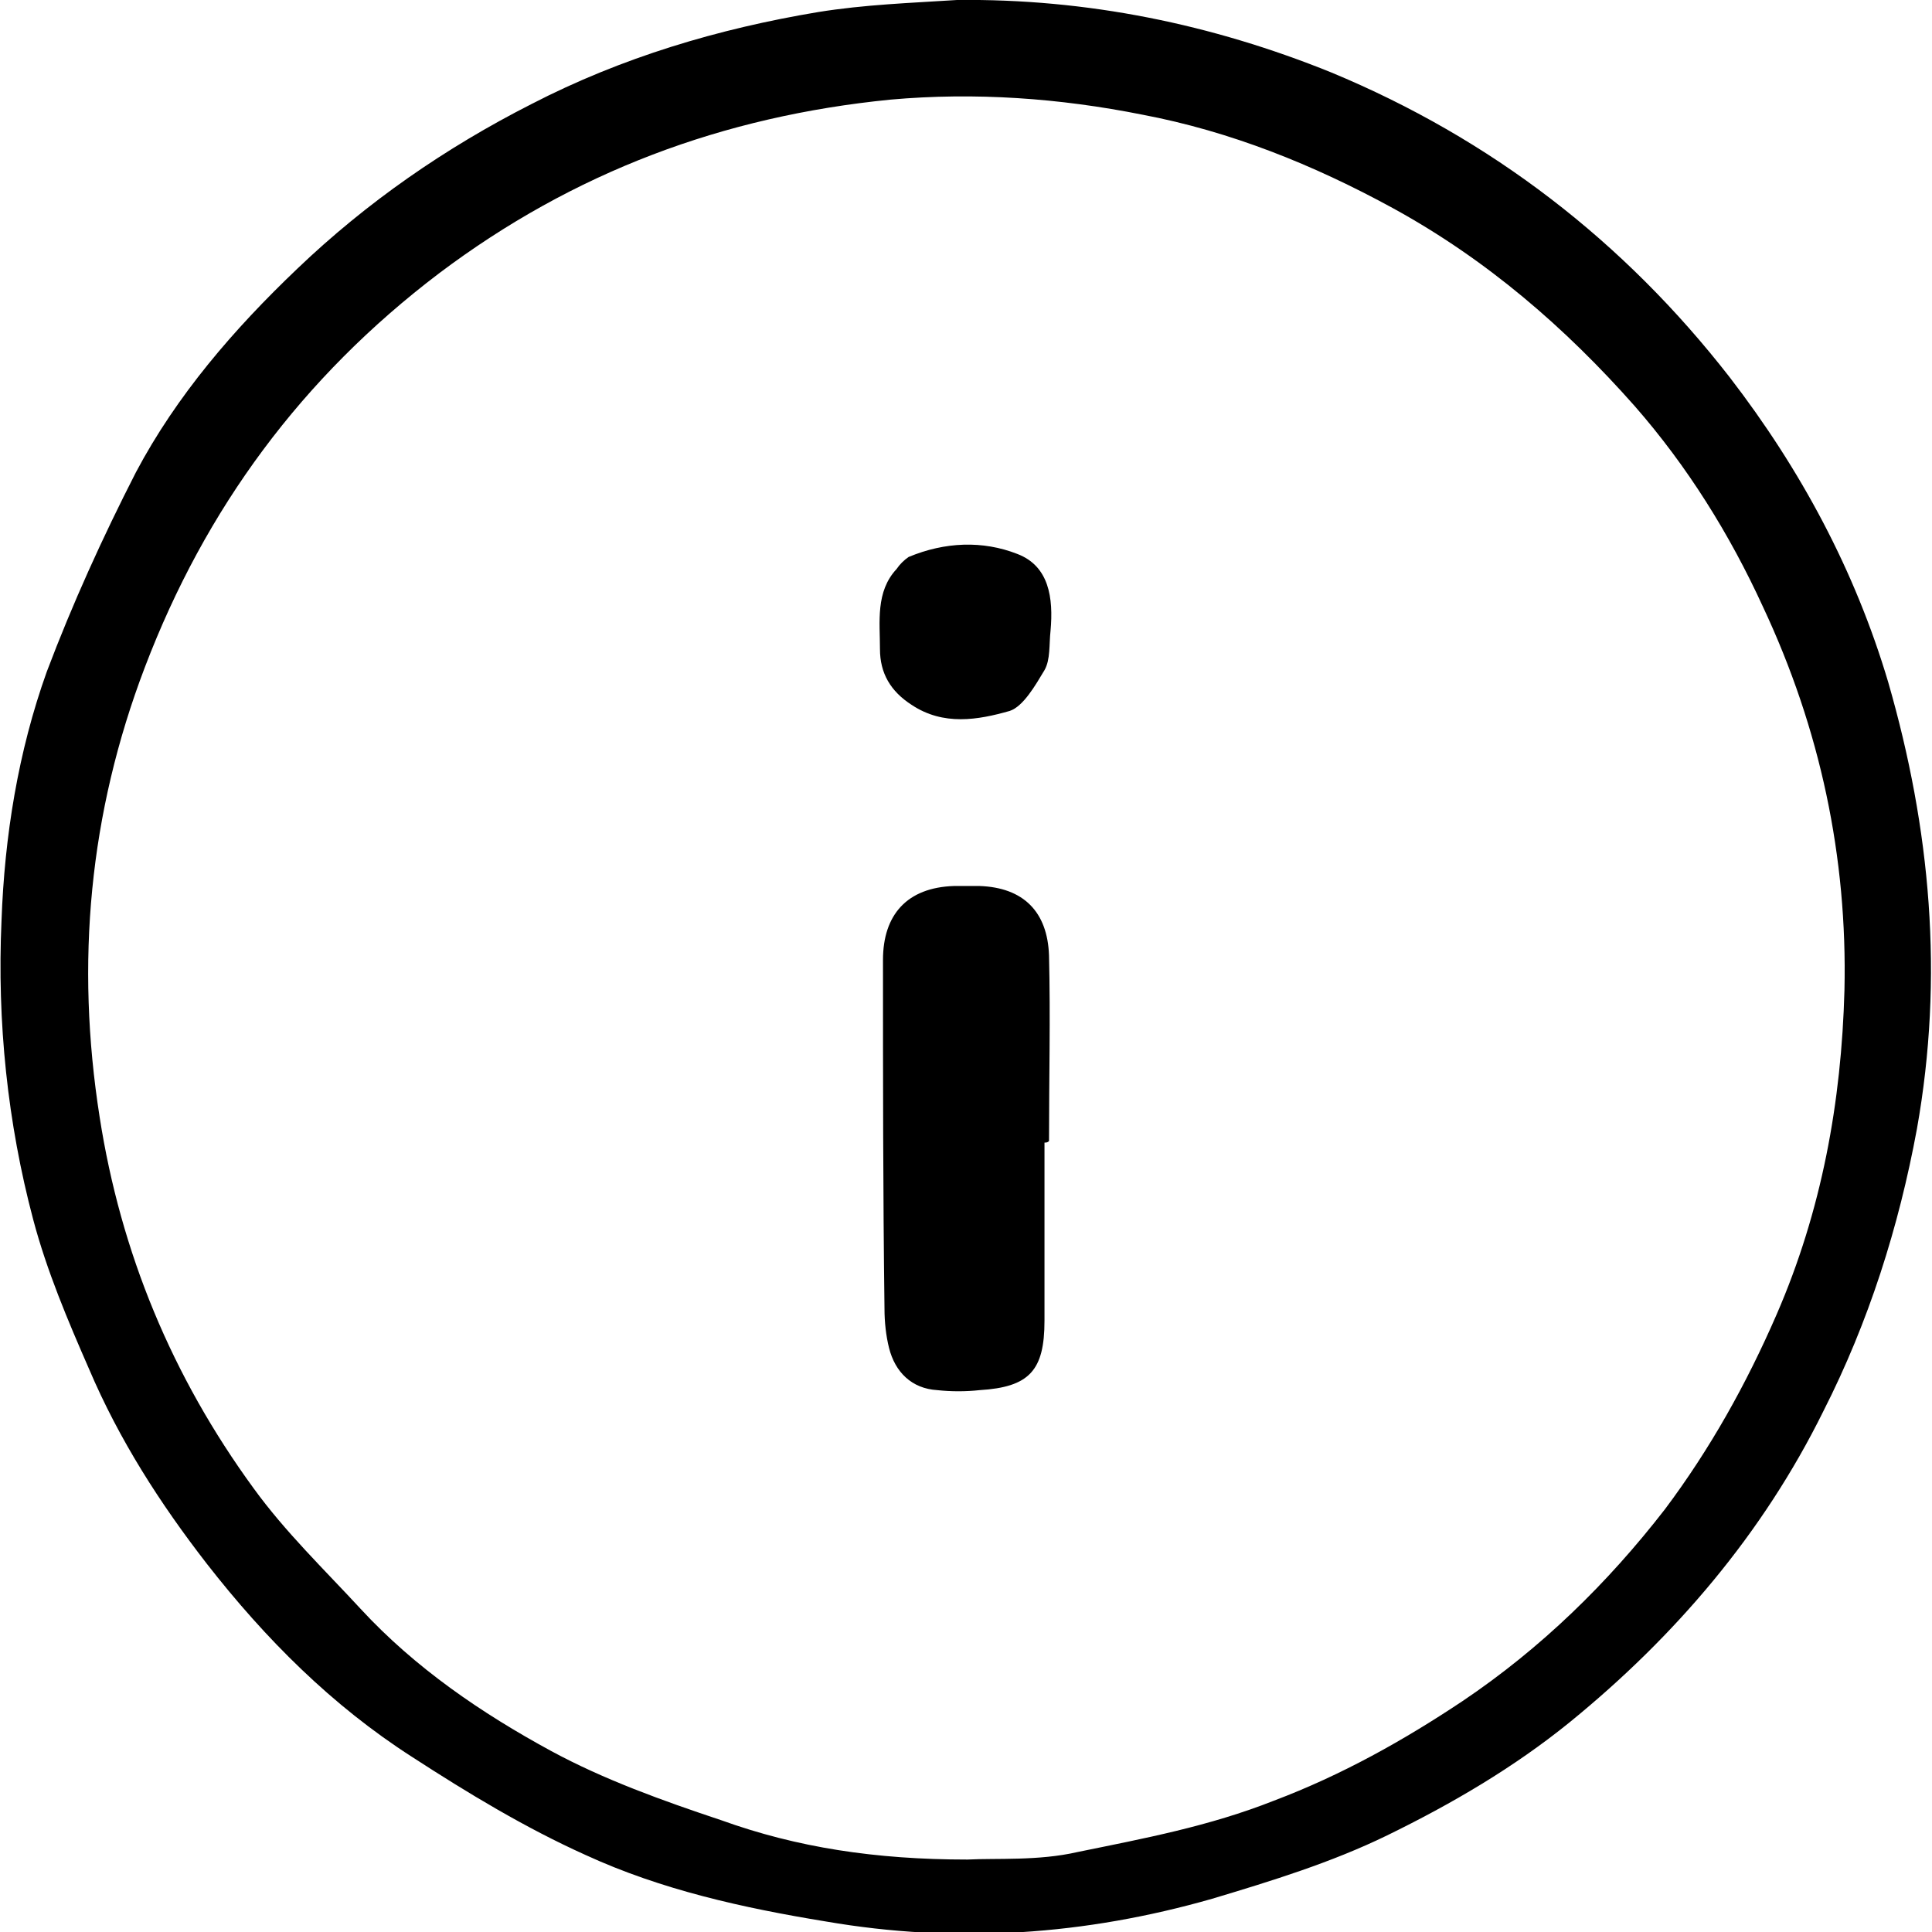 <?xml version="1.0" encoding="utf-8"?>
<!-- Generator: Adobe Illustrator 19.0.0, SVG Export Plug-In . SVG Version: 6.00 Build 0)  -->
<svg version="1.1" id="Layer_1" xmlns="http://www.w3.org/2000/svg" xmlns:xlink="http://www.w3.org/1999/xlink" x="0px" y="0px"
	 viewBox="0 0 128 128" style="enable-background:new 0 0 128 128;" xml:space="preserve">
<path id="XMLID_65_" d="M63.4,0C72-0.1,80.3,1.6,88.2,4.8C98.8,9.2,107.6,16,114.6,25c4.7,6.1,8.3,12.8,10.5,20.2
	c2.8,9.7,3.7,19.5,1.9,29.6c-1.2,6.5-3.2,12.8-6.2,18.7c-4,8.1-9.8,14.9-16.8,20.6c-3.7,3-7.8,5.4-12.1,7.5c-3.7,1.8-7.6,3-11.6,4.2
	c-8.4,2.4-16.9,3-25.6,1.5c-5.5-0.9-10.9-2.1-15.9-4.4c-4-1.8-7.8-4.1-11.5-6.5c-5.3-3.4-9.7-7.8-13.6-12.8c-3.1-4-5.8-8.2-7.8-12.9
	c-1.4-3.2-2.8-6.5-3.7-9.9C0.5,74.4-0.2,67.7,0.1,61c0.2-5.6,1.1-11.2,3-16.5C4.8,40,6.8,35.6,9,31.3c2.7-5.1,6.5-9.5,10.7-13.5
	c4.6-4.4,9.8-8,15.5-10.9c6-3.1,12.4-5,19-6.1C57.3,0.3,60.3,0.2,63.4,0z M64.1,123.2c1.9-0.1,4.7,0.1,7.3-0.5
	c4.4-0.9,8.7-1.7,13-3.4c4.5-1.7,8.6-4,12.5-6.6c5.2-3.5,9.6-7.8,13.4-12.7c3-4,5.4-8.3,7.4-12.9c3-6.9,4.3-14.1,4.5-21.5
	c0.2-8.8-1.6-17.3-5.4-25.4c-2.2-4.8-5-9.3-8.5-13.3c-4.6-5.2-9.8-9.7-16-13.1C87,10.9,81.5,8.7,75.7,7.6c-5.5-1.1-11.1-1.5-16.7-1
	c-11.1,1.1-21,4.8-29.9,11.5C20,25,13.6,33.7,9.6,44.2c-3.7,9.7-4.6,19.6-3,29.8c1.4,9,4.8,17.2,10.2,24.6c2.1,2.9,4.7,5.4,7.1,8
	c3.6,3.9,8,6.9,12.6,9.4c3.5,1.9,7.4,3.3,11.3,4.6C52.8,122.4,58,123.2,64.1,123.2z"/>
<path id="XMLID_54_" d="M69.2,75.7c0,3.9,0,7.9,0,11.8c0,3.3-1,4.4-4.3,4.6c-0.9,0.1-1.9,0.1-2.8,0c-1.7-0.1-2.8-1.2-3.2-2.8
	c-0.2-0.8-0.3-1.7-0.3-2.6c-0.1-7.7-0.1-15.4-0.1-23.1c0-3,1.6-4.8,4.7-4.9c0.6,0,1.2,0,1.7,0c2.9,0.1,4.5,1.7,4.6,4.6
	c0.1,4.1,0,8.2,0,12.3C69.4,75.7,69.3,75.7,69.2,75.7z"/>
<path id="XMLID_53_" d="M69.6,41.8c-0.1,0.9,0,1.9-0.4,2.6c-0.6,1-1.4,2.4-2.3,2.7c-2.1,0.6-4.4,1-6.5-0.4c-1.4-0.9-2.1-2.1-2.1-3.7
	c0-1.8-0.3-3.8,1.1-5.3c0.2-0.3,0.5-0.6,0.8-0.8c2.4-1,4.9-1.1,7.2-0.2C69.5,37.5,69.8,39.6,69.6,41.8z"/>
</svg>
